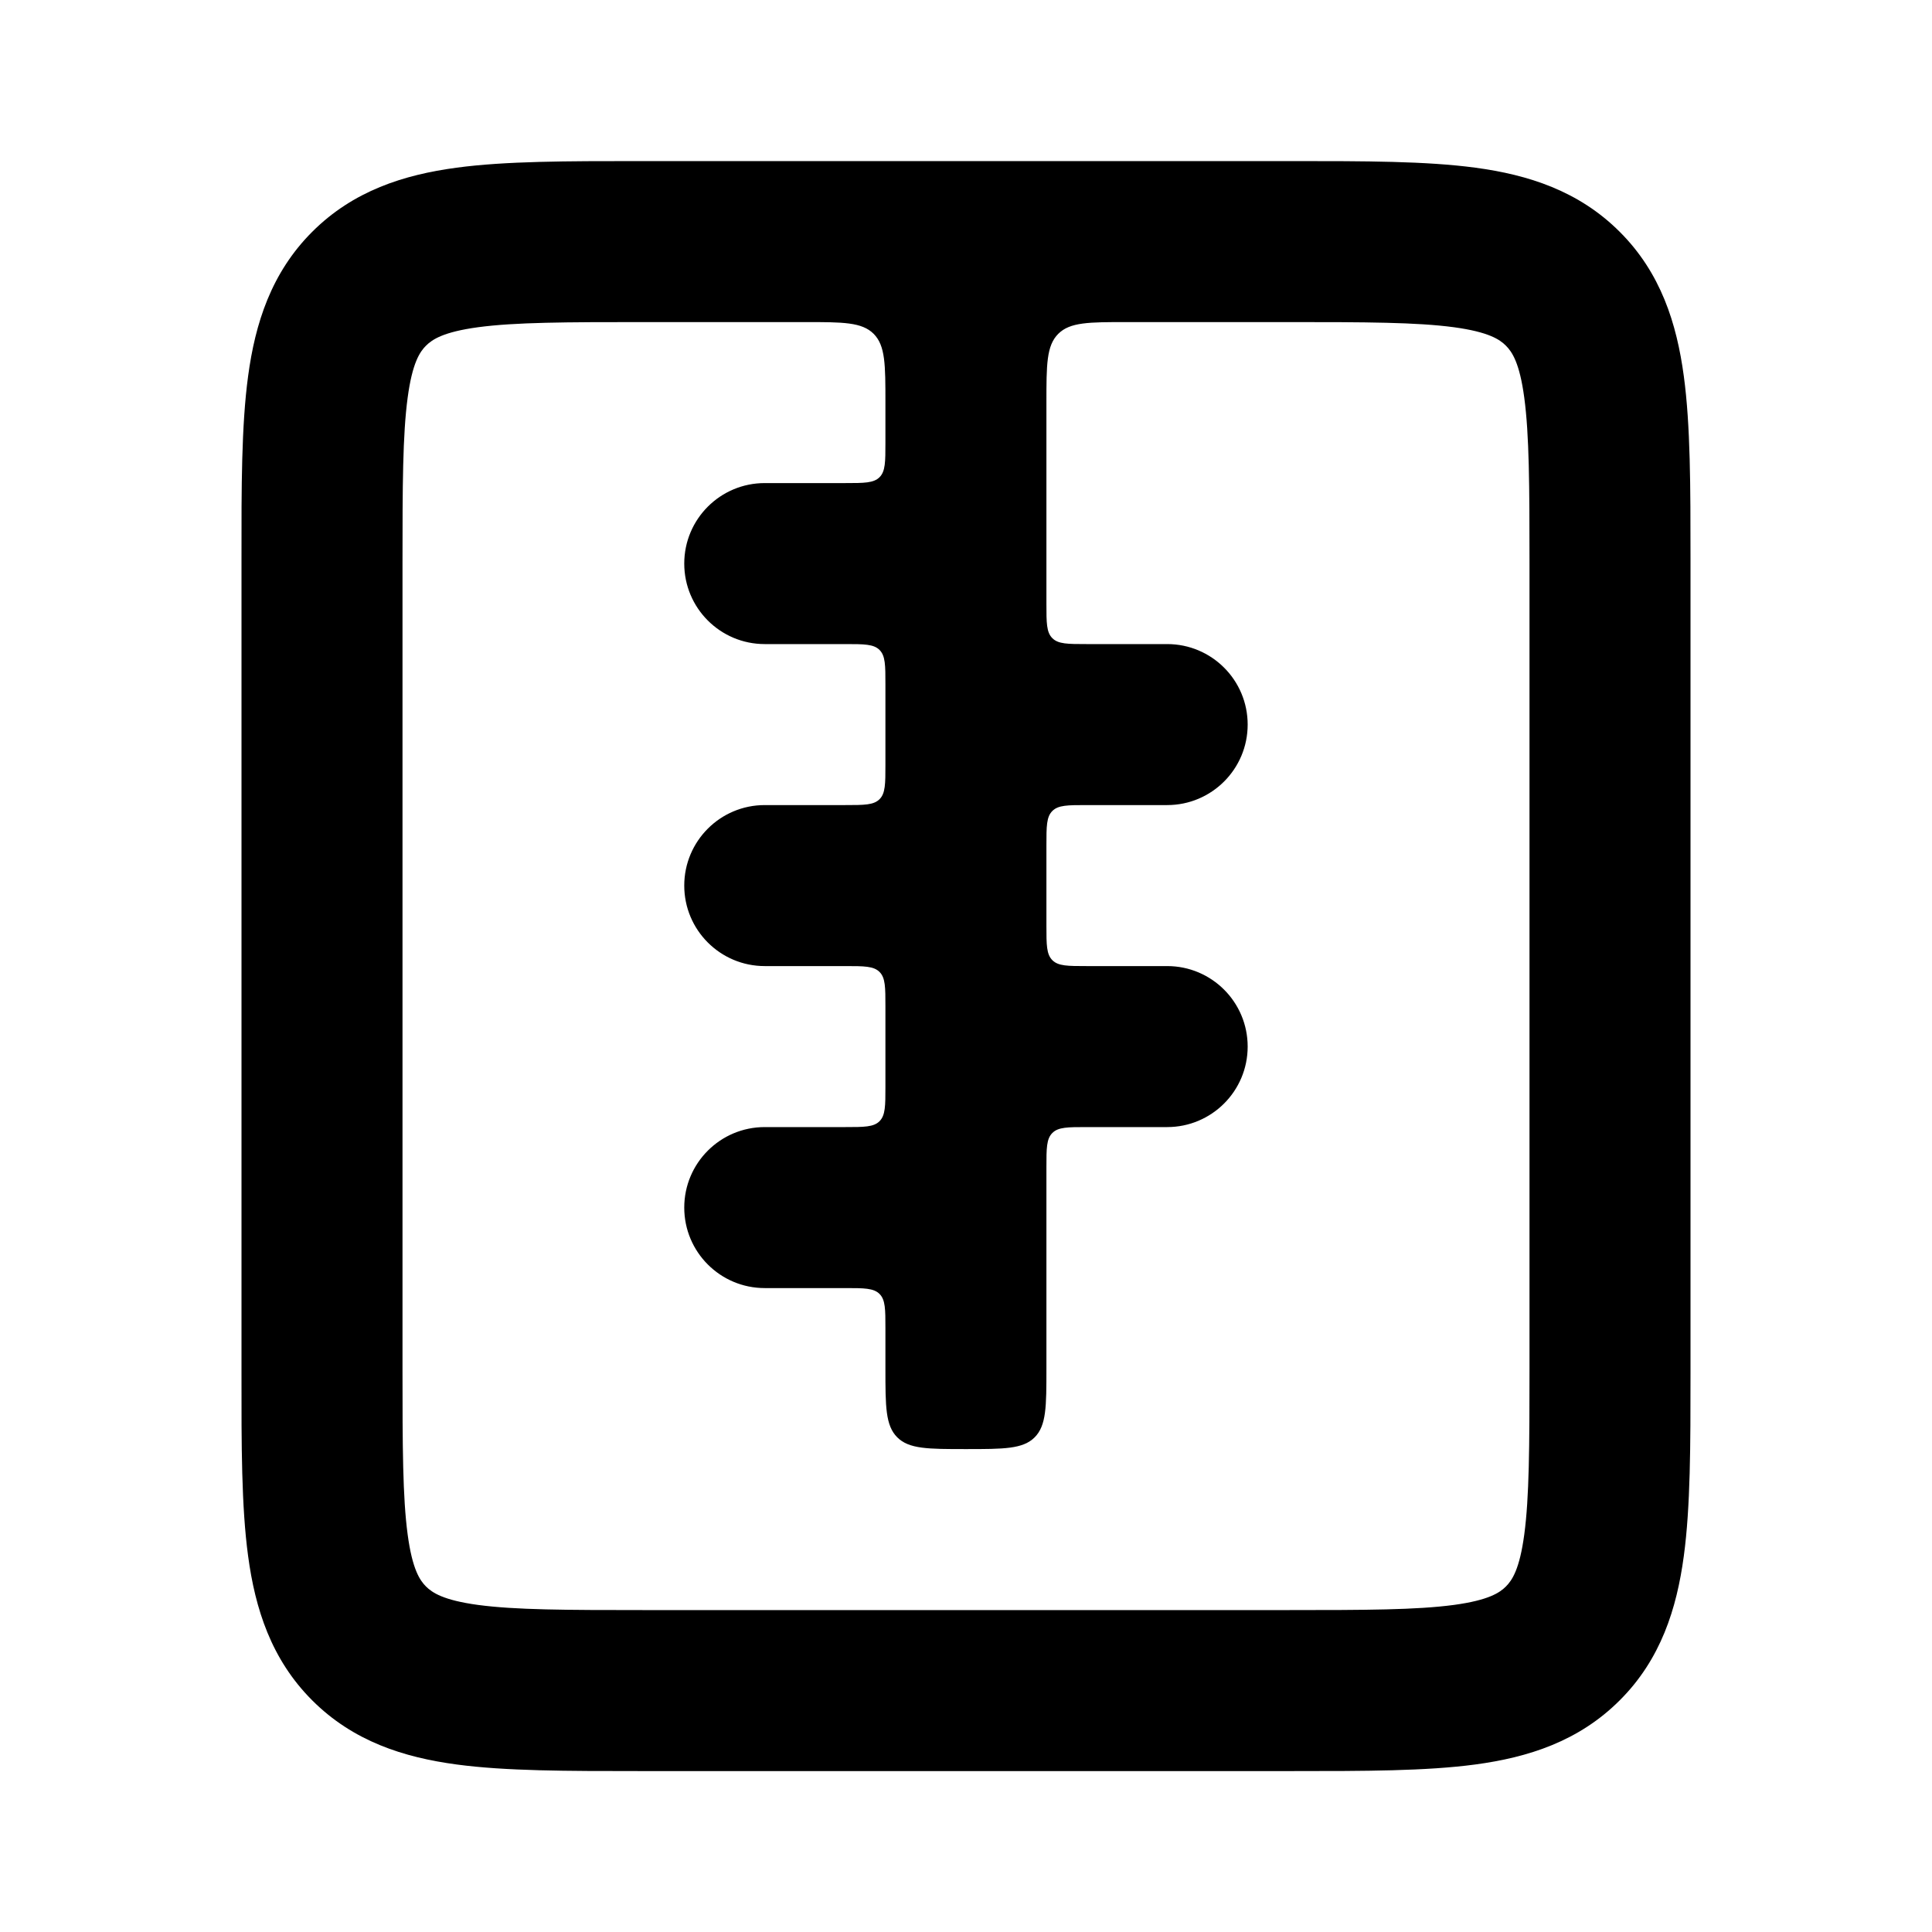 <svg width="24" height="24" viewBox="0 0 24 24" fill="none" xmlns="http://www.w3.org/2000/svg">
<path fill-rule="evenodd" clip-rule="evenodd" d="M7.934 2.001L16.065 2.001C16.952 2.001 17.716 2.001 18.327 2.083C18.983 2.171 19.611 2.37 20.121 2.88C20.631 3.389 20.829 4.018 20.917 4.673C21 5.285 21 6.049 21 6.935V17.067C21 17.953 21 18.717 20.917 19.329C20.829 19.984 20.631 20.613 20.121 21.122C19.611 21.632 18.983 21.831 18.327 21.919C17.716 22.001 16.952 22.001 16.065 22.001H7.934C7.047 22.001 6.283 22.001 5.672 21.919C5.016 21.831 4.388 21.632 3.878 21.122C3.369 20.613 3.17 19.984 3.082 19.329C2.999 18.717 2.999 17.953 3 17.067V6.935C2.999 6.049 2.999 5.285 3.082 4.673C3.17 4.018 3.369 3.389 3.878 2.88C4.388 2.37 5.016 2.171 5.672 2.083C6.283 2.001 7.047 2.001 7.934 2.001ZM5.938 4.065C5.504 4.124 5.369 4.218 5.292 4.294C5.216 4.37 5.122 4.506 5.064 4.94C5.002 5.402 5 6.03 5 7.001V17.001C5 17.972 5.002 18.6 5.064 19.062C5.122 19.496 5.216 19.632 5.292 19.708C5.369 19.784 5.504 19.878 5.938 19.937C6.401 19.999 7.028 20.001 8 20.001H15.999C16.971 20.001 17.598 19.999 18.061 19.937C18.495 19.878 18.631 19.784 18.707 19.708C18.783 19.632 18.877 19.496 18.935 19.062C18.997 18.6 19 17.972 19 17.001V7.001C19 6.03 18.997 5.402 18.935 4.94C18.877 4.506 18.783 4.37 18.707 4.294C18.631 4.218 18.495 4.124 18.061 4.065C17.598 4.003 16.971 4.001 15.999 4.001H13.999C13.528 4.001 13.292 4.001 13.146 4.147C12.999 4.294 12.999 4.53 12.999 5.001L12.999 7.501C12.999 7.737 12.999 7.855 13.073 7.928C13.146 8.001 13.264 8.001 13.499 8.001L14.499 8.001C15.052 8.001 15.499 8.449 15.499 9.001C15.499 9.553 15.052 10.001 14.499 10.001L13.499 10.001C13.264 10.001 13.146 10.001 13.073 10.074C12.999 10.147 12.999 10.265 12.999 10.501L12.999 11.501C12.999 11.737 12.999 11.854 13.073 11.928C13.146 12.001 13.264 12.001 13.499 12.001L14.499 12.001C15.052 12.001 15.499 12.449 15.499 13.001C15.499 13.553 15.052 14.001 14.499 14.001L13.499 14.001C13.264 14.001 13.146 14.001 13.073 14.074C12.999 14.147 12.999 14.265 12.999 14.501L12.999 17.001C12.999 17.472 12.999 17.708 12.853 17.855C12.707 18.001 12.471 18.001 11.999 18.001C11.528 18.001 11.292 18.001 11.146 17.855C10.999 17.708 10.999 17.472 10.999 17.001L10.999 16.501C10.999 16.265 10.999 16.147 10.926 16.074C10.853 16.001 10.735 16.001 10.499 16.001L9.5 16.001C8.947 16.001 8.5 15.553 8.5 15.001C8.5 14.449 8.947 14.001 9.5 14.001L10.499 14.001C10.735 14.001 10.853 14.001 10.926 13.928C10.999 13.854 10.999 13.737 10.999 13.501L10.999 12.501C10.999 12.265 10.999 12.147 10.926 12.074C10.853 12.001 10.735 12.001 10.499 12.001L9.5 12.001C8.947 12.001 8.5 11.553 8.5 11.001C8.5 10.449 8.947 10.001 9.5 10.001L10.499 10.001C10.735 10.001 10.853 10.001 10.926 9.928C10.999 9.855 10.999 9.737 10.999 9.501L10.999 8.501C10.999 8.265 10.999 8.147 10.926 8.074C10.853 8.001 10.735 8.001 10.499 8.001L9.5 8.001C8.947 8.001 8.5 7.553 8.5 7.001C8.5 6.449 8.947 6.001 9.5 6.001L10.499 6.001C10.735 6.001 10.853 6.001 10.926 5.928C10.999 5.855 10.999 5.737 10.999 5.501L10.999 5.001C10.999 4.53 10.999 4.294 10.853 4.147C10.707 4.001 10.471 4.001 10 4.001H8C7.028 4.001 6.401 4.003 5.938 4.065Z" fill="currentColor"/>
</svg>
